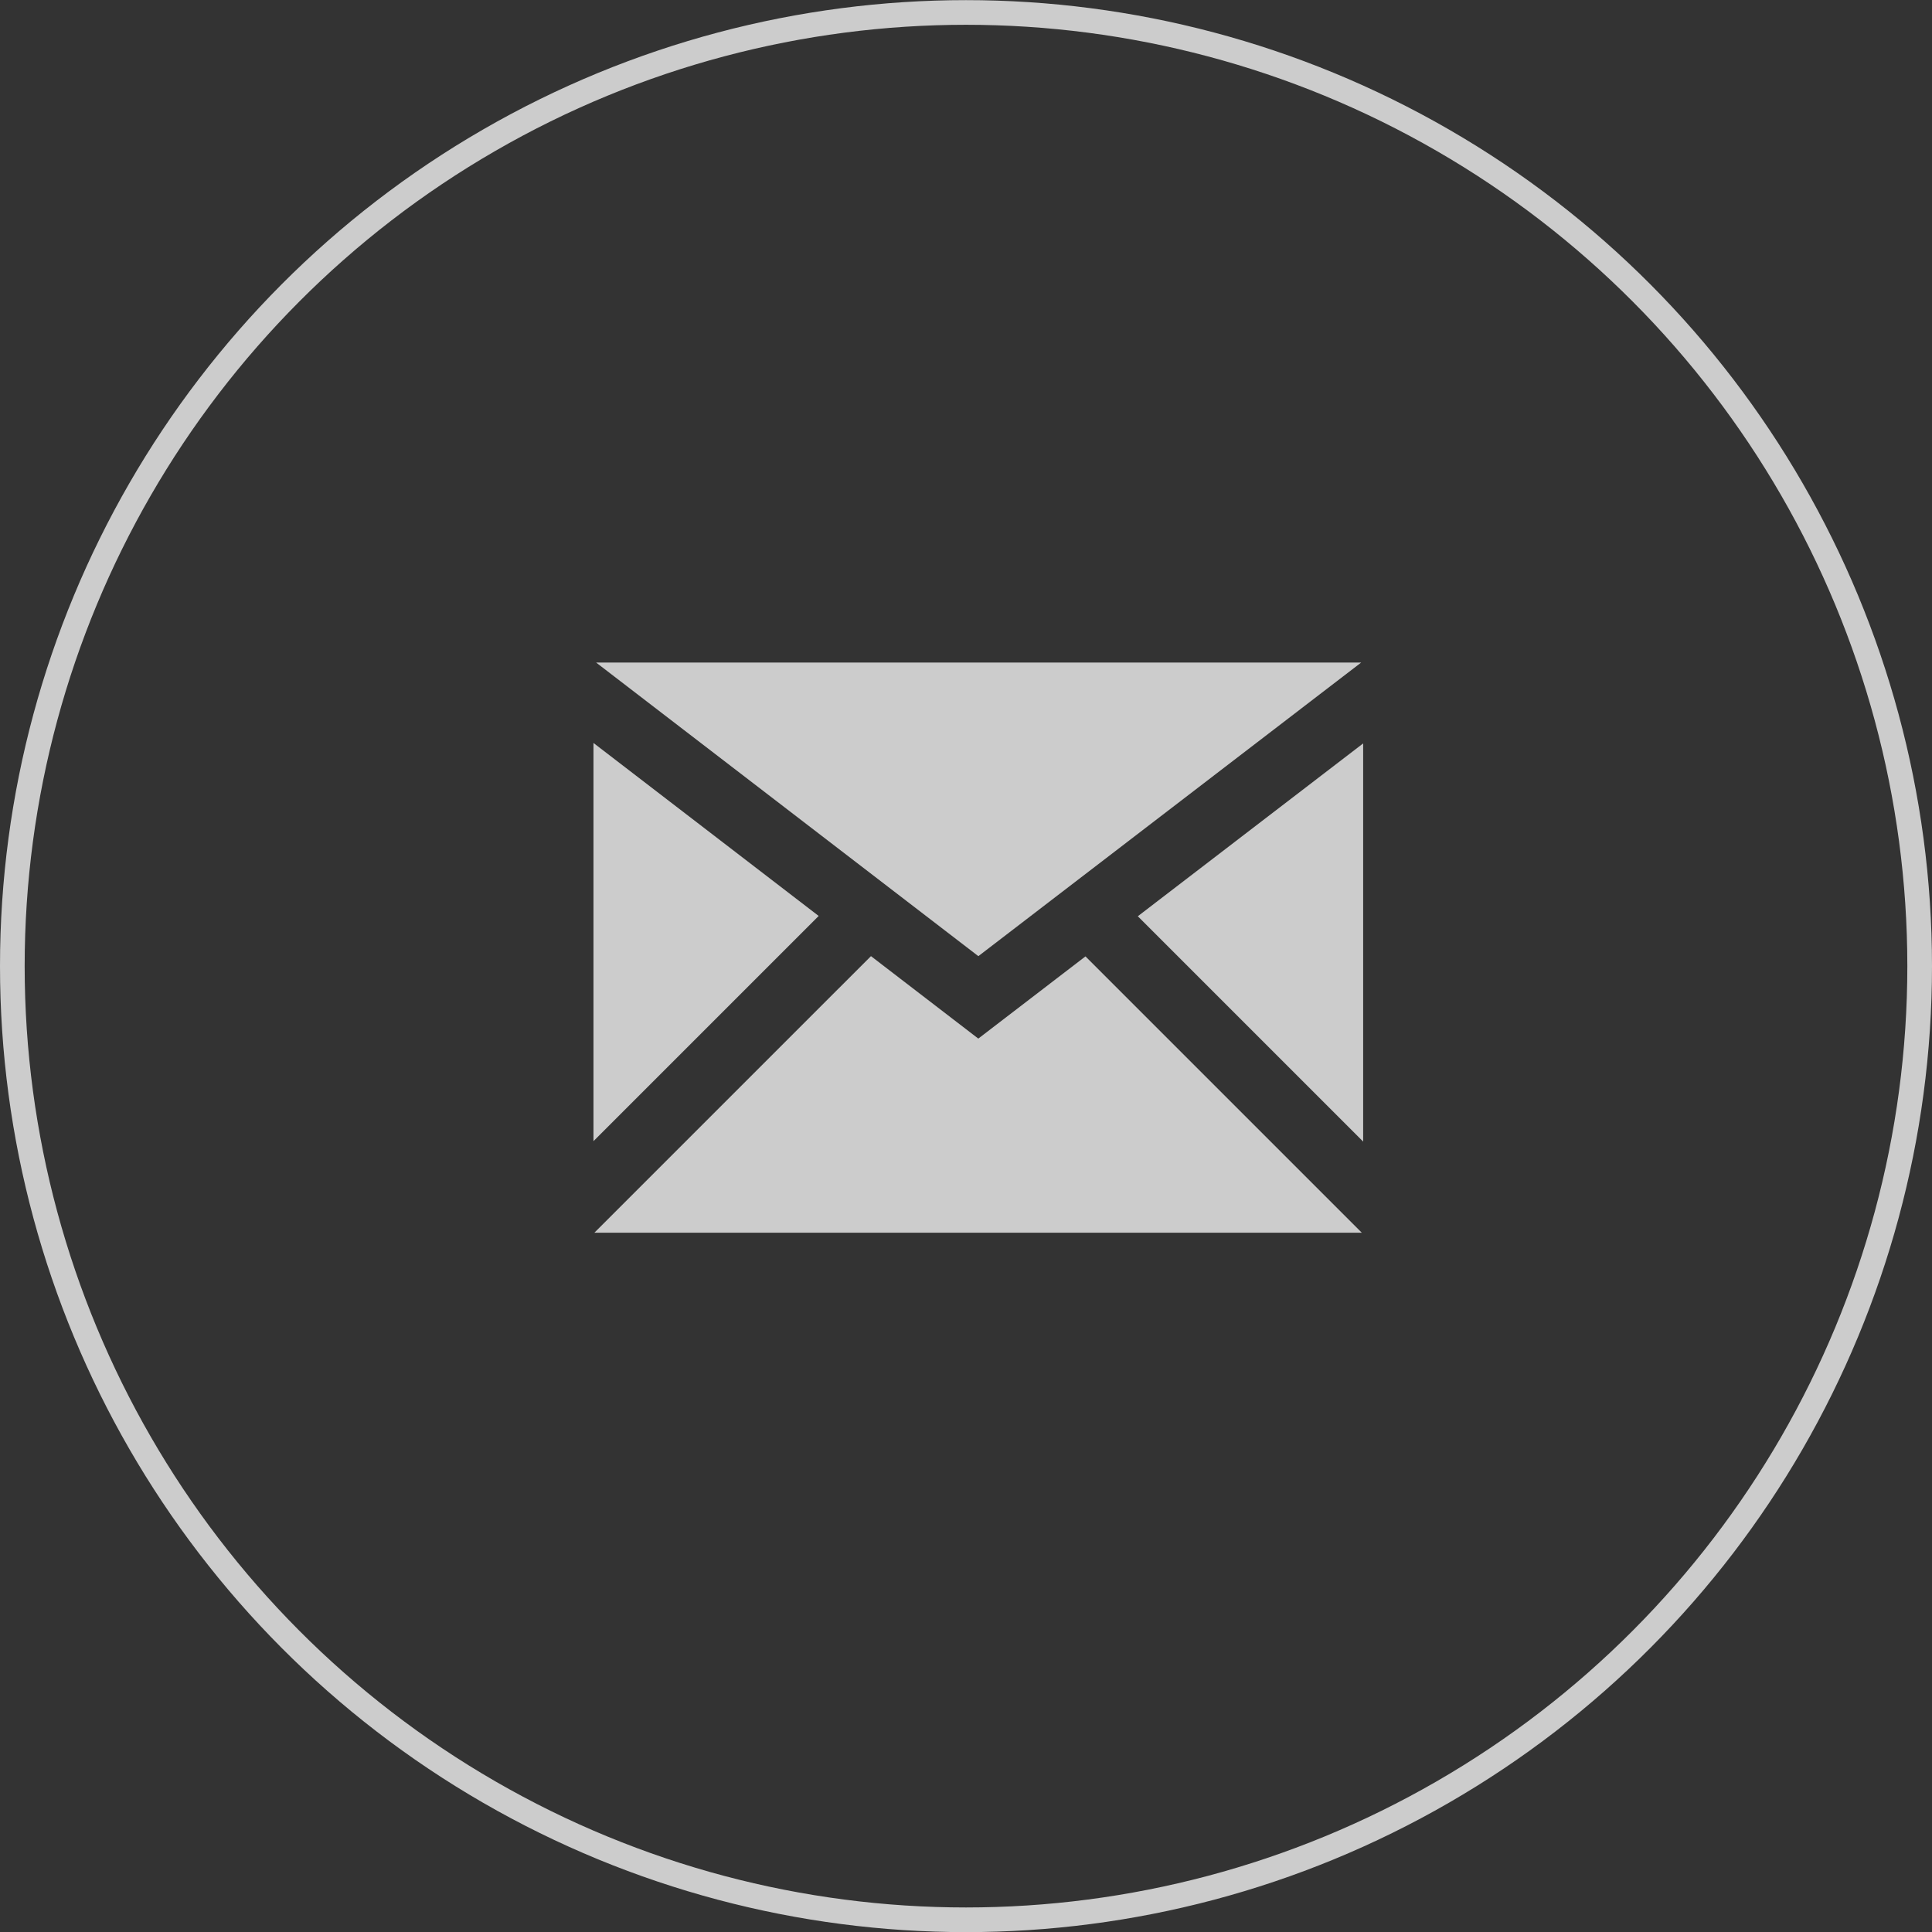 <?xml version="1.0" encoding="utf-8"?>
<!-- Generator: Adobe Illustrator 17.0.0, SVG Export Plug-In . SVG Version: 6.00 Build 0)  -->
<!DOCTYPE svg PUBLIC "-//W3C//DTD SVG 1.1//EN" "http://www.w3.org/Graphics/SVG/1.1/DTD/svg11.dtd">
<svg version="1.1" id="Capa_1" xmlns="http://www.w3.org/2000/svg" xmlns:xlink="http://www.w3.org/1999/xlink" x="0px" y="0px"
	 width="78.332px" height="78.34px" viewBox="0 0 78.332 78.34" enable-background="new 0 0 78.332 78.34" xml:space="preserve">
<rect x="0" y="0" width="78.332" height="78.34" fill="#333333" stroke="none"/>
<g>
	<defs>
		<rect id="SVGID_1_" x="347.796" y="-3698.877" width="1024" height="5200.09"/>
	</defs>
	<clipPath id="SVGID_2_">
		<use xlink:href="#SVGID_1_"  overflow="visible"/>
	</clipPath>
	<g clip-path="url(#SVGID_2_)">
		<defs>
			<rect id="SVGID_22_" x="347.796" y="-3698.876" width="1024" height="5200.089"/>
		</defs>
		<clipPath id="SVGID_4_">
			<use xlink:href="#SVGID_22_"  overflow="visible"/>
		</clipPath>
	</g>
	<g clip-path="url(#SVGID_2_)">
		<defs>
			<rect id="SVGID_48_" x="347.796" y="-3698.876" width="1024" height="5200.089"/>
		</defs>
		<clipPath id="SVGID_6_">
			<use xlink:href="#SVGID_48_"  overflow="visible"/>
		</clipPath>
		<g clip-path="url(#SVGID_6_)" enable-background="new    ">
			<g>
				<defs>
					<rect id="SVGID_50_" x="34.01" y="-3035.667" width="1320.926" height="4308.24"/>
				</defs>
				<clipPath id="SVGID_8_">
					<use xlink:href="#SVGID_50_"  overflow="visible"/>
				</clipPath>
			</g>
		</g>
	</g>
	<g clip-path="url(#SVGID_2_)">
		<defs>
			<rect id="SVGID_114_" x="347.796" y="-3698.876" width="1024" height="5200.089"/>
		</defs>
		<clipPath id="SVGID_10_">
			<use xlink:href="#SVGID_114_"  overflow="visible"/>
		</clipPath>
	</g>
	<g clip-path="url(#SVGID_2_)">
		<defs>
			<rect id="SVGID_142_" x="347.796" y="-3698.876" width="1024" height="5200.089"/>
		</defs>
		<clipPath id="SVGID_12_">
			<use xlink:href="#SVGID_142_"  overflow="visible"/>
		</clipPath>
		<g clip-path="url(#SVGID_12_)" enable-background="new    ">
			<g>
				<defs>
					<rect id="SVGID_144_" x="34.01" y="-2606.667" width="1320.926" height="4308.24"/>
				</defs>
				<clipPath id="SVGID_13_">
					<use xlink:href="#SVGID_144_"  overflow="visible"/>
				</clipPath>
			</g>
		</g>
	</g>
</g>
<g opacity="0.75">
	<g>
		<defs>
			<rect id="SVGID_274_" x="0" y="0" width="78.332" height="78.34"/>
		</defs>
		<clipPath id="SVGID_15_">
			<use xlink:href="#SVGID_274_"  overflow="visible"/>
		</clipPath>
		<circle clip-path="url(#SVGID_15_)" fill="none" stroke="#FFFFFF" stroke-miterlimit="10" cx="39.166" cy="39.171" r="38.666"/>
	</g>
</g>
<g opacity="0.75">
	<g>
		<defs>
			<rect id="SVGID_276_" x="24.063" y="26.86" width="31.206" height="23.12"/>
		</defs>
		<clipPath id="SVGID_17_">
			<use xlink:href="#SVGID_276_"  overflow="visible"/>
		</clipPath>
		<path clip-path="url(#SVGID_17_)" fill="#FFFFFF" d="M33.193,37.137l-9.131-7.014v16.145L33.193,37.137z M55.188,26.863H24.17
			l15.497,11.904L55.188,26.863z M44.01,38.776l-4.345,3.333l-4.352-3.343L24.1,49.979h31.113L44.01,38.776z M46.132,37.149
			l9.137,9.137V30.141L46.132,37.149z"/>
	</g>
</g>
</svg>
